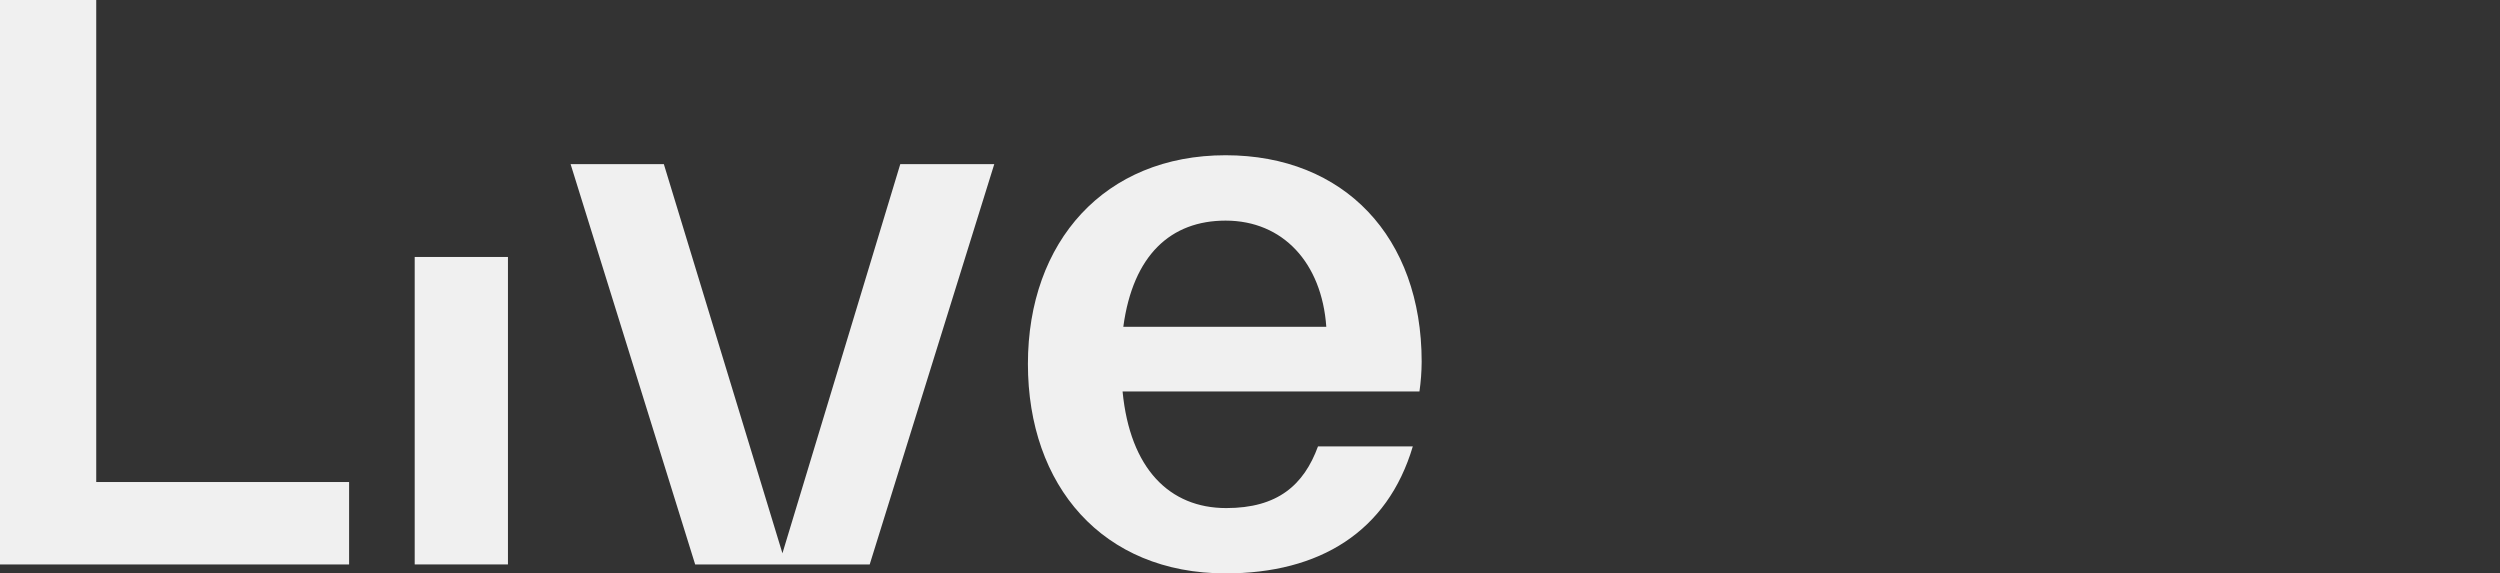 <?xml version="1.0" encoding="UTF-8" standalone="no"?>
<!DOCTYPE svg PUBLIC "-//W3C//DTD SVG 1.1//EN" "http://www.w3.org/Graphics/SVG/1.1/DTD/svg11.dtd">
<svg width="100%" height="100%" viewBox="0 0 654 150" version="1.1" xmlns="http://www.w3.org/2000/svg" xmlns:xlink="http://www.w3.org/1999/xlink" xml:space="preserve" xmlns:serif="http://www.serif.com/" style="fill-rule:evenodd;clip-rule:evenodd;stroke-linejoin:round;stroke-miterlimit:2;">
    <rect x="0" y="0" width="654" height="150" fill="#333333" stroke="none"/>
    <path d="M25.174,0L0,0L0,147.663L91.324,147.663L91.324,126.097L25.174,126.097L25.174,0Z" style="fill:rgb(240,240,240);fill-rule:nonzero;"/>
    <rect x="108.485" y="67.222" width="24.393" height="80.434" style="fill:rgb(240,240,240);fill-rule:nonzero;"/>
    <path d="M204.685,144.742L173.659,42.932L149.267,42.932L181.855,147.658L227.514,147.658L260.103,42.932L235.514,42.932L204.685,144.742Z" style="fill:rgb(240,240,240);fill-rule:nonzero;"/>
    <path d="M320.616,40.612C289,40.612 268.902,63.152 268.902,95.208C268.902,127.074 288.415,150 320.616,150C345.199,150 362.958,139.119 369.592,116.774L344.788,116.774C341.084,126.878 334.248,132.912 320.784,132.912C305.954,132.912 295.616,122.613 293.665,102.412L371.328,102.412C371.699,99.837 371.893,97.239 371.907,94.637C371.913,61.982 351.619,40.612 320.616,40.612ZM293.856,85.491C296.397,66.65 306.348,57.712 320.616,57.712C335.637,57.712 345.784,68.783 346.959,85.491L293.856,85.491Z" style="fill:rgb(240,240,240);fill-rule:nonzero;"/>
</svg>
